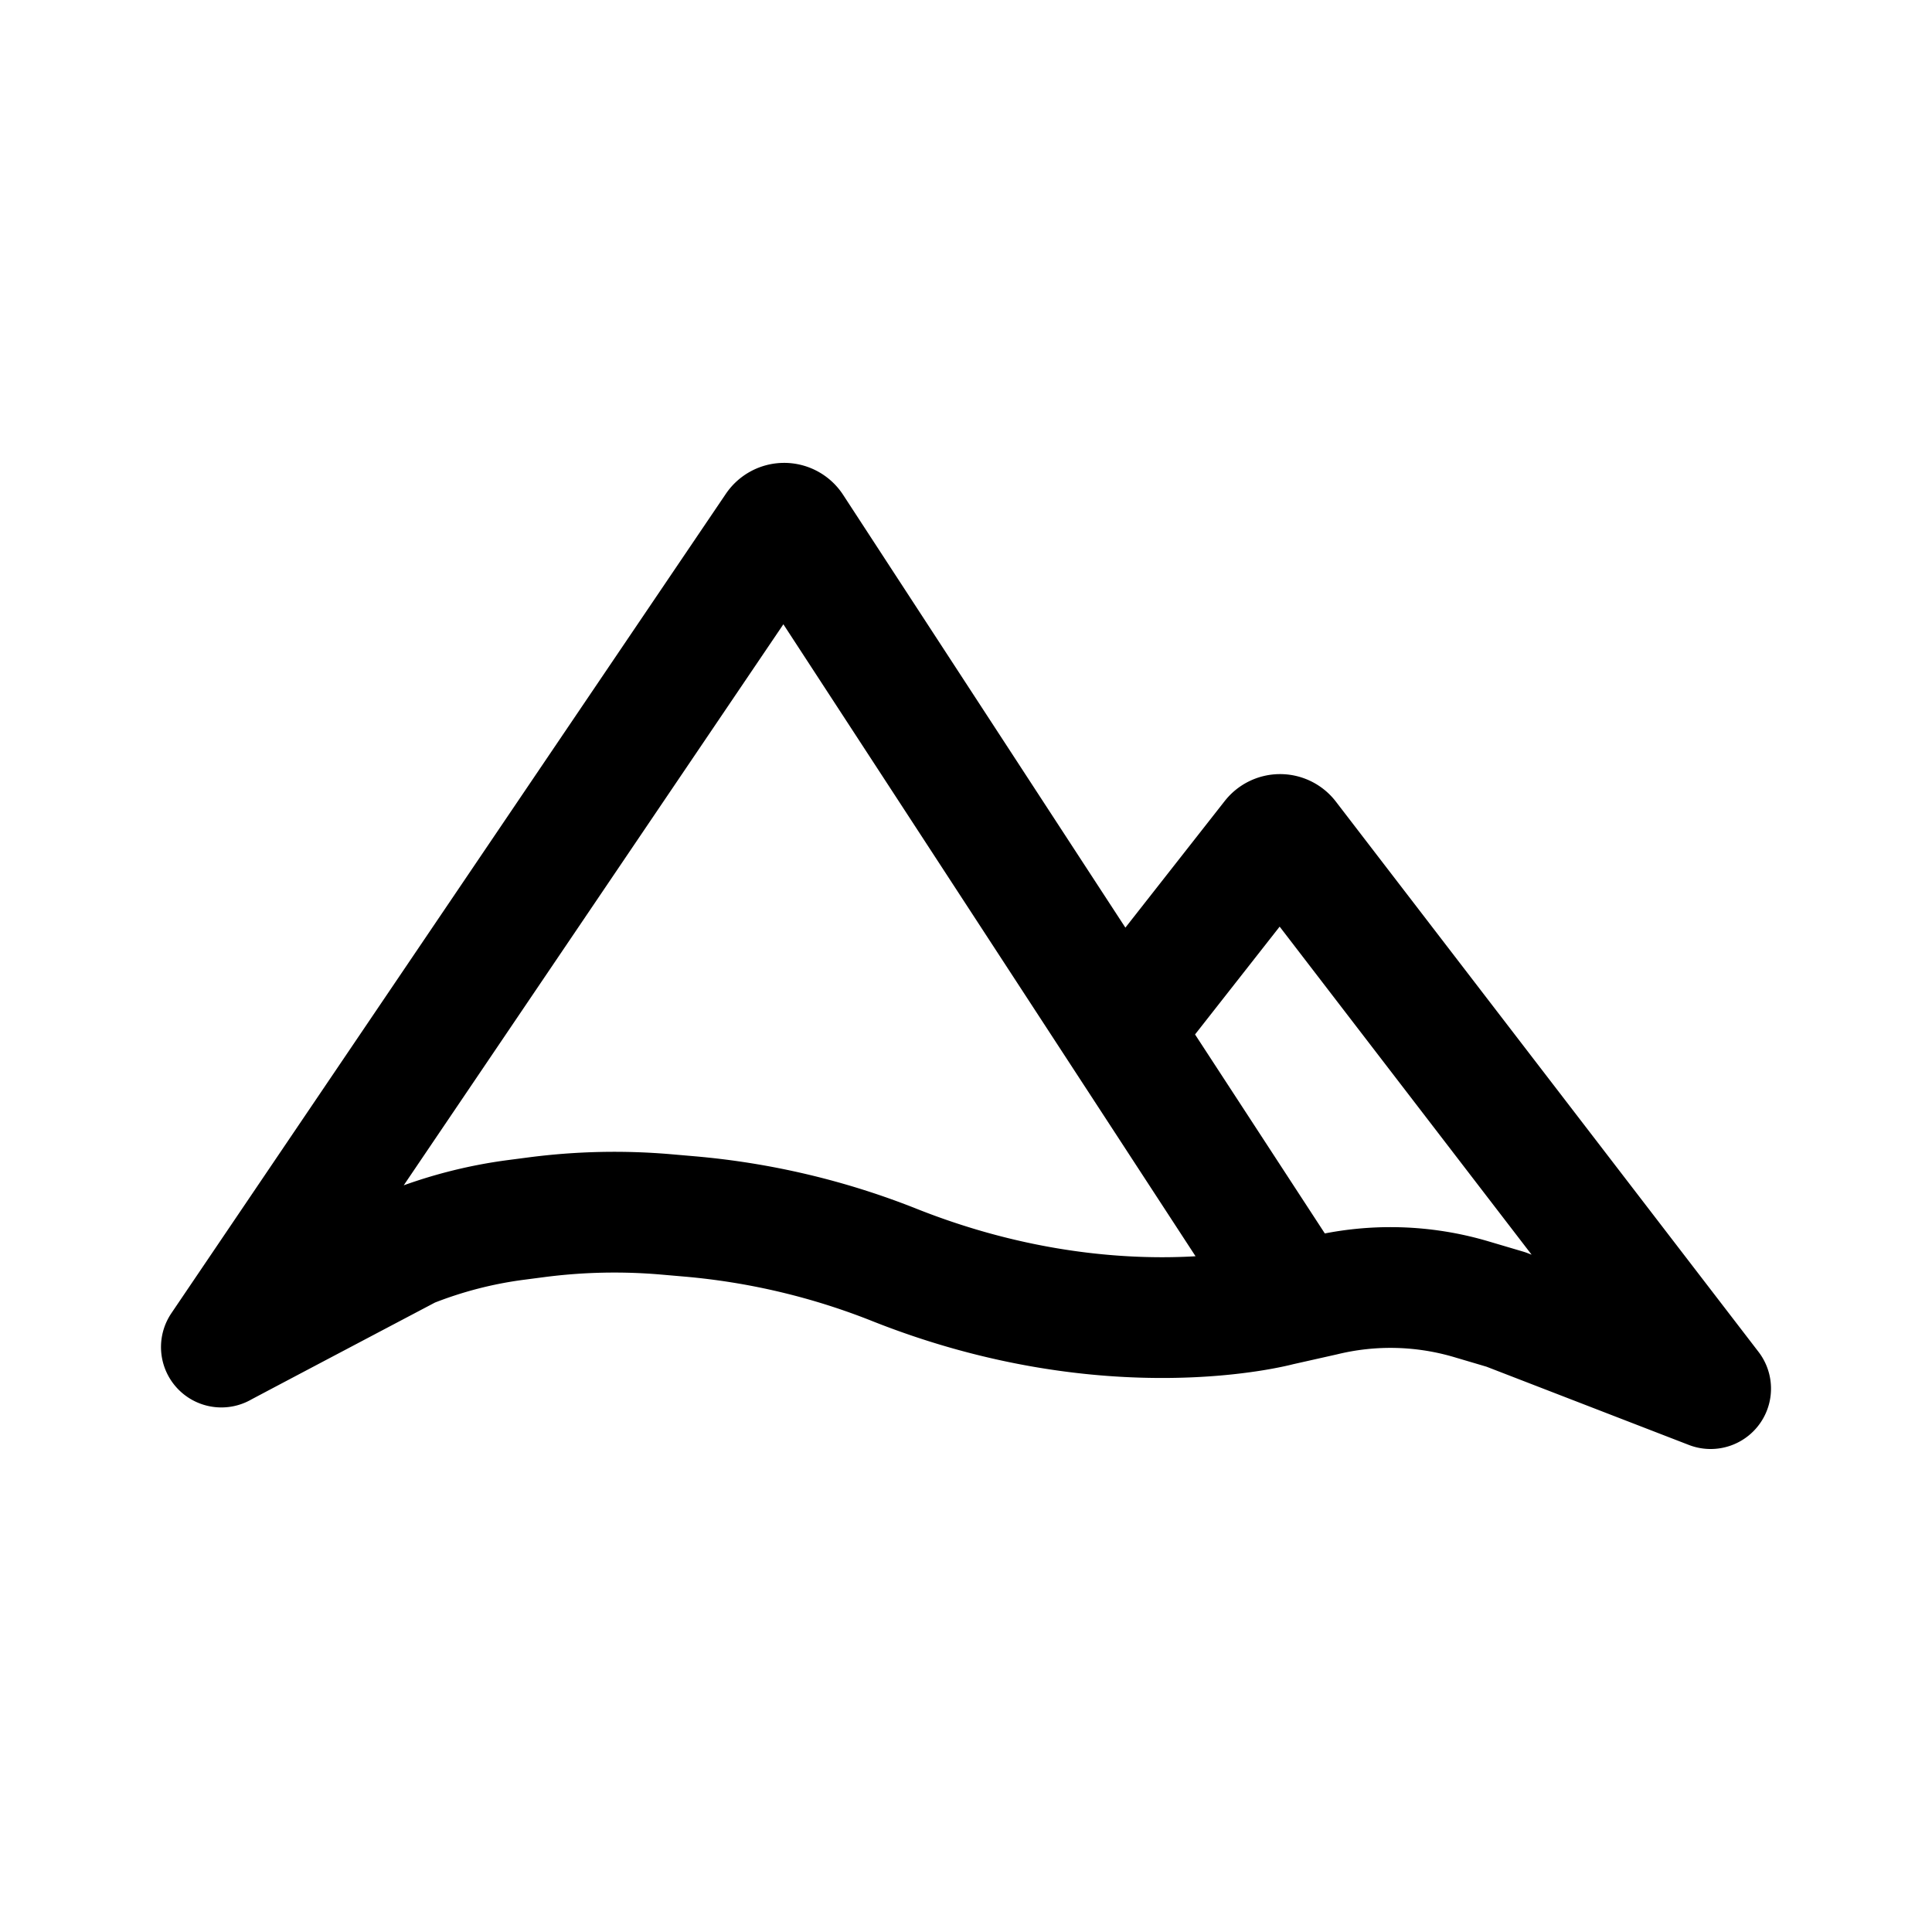 <svg width="192" height="192" viewBox="0 0 192 192" fill="none" xmlns="http://www.w3.org/2000/svg"><path d="m111.87 101.867 14.56-18.556a.994.994 0 0 1 1.572.009L170 138l-20.342-7.865-3.457-1.023a28.246 28.246 0 0 0-14.693-.36l-4.391.986s-16.571 4.528-38.096-3.977a71.922 71.922 0 0 0-20.494-4.873l-2.283-.198a59.95 59.95 0 0 0-12.92.277l-2.017.263a43.776 43.776 0 0 0-10.593 2.758S22.038 133.832 22 133.869l55.104-81.43a.994.994 0 0 1 1.656.01l49.242 75.503" stroke="#000" stroke-width="12" stroke-linecap="round" stroke-linejoin="round"/></svg>
